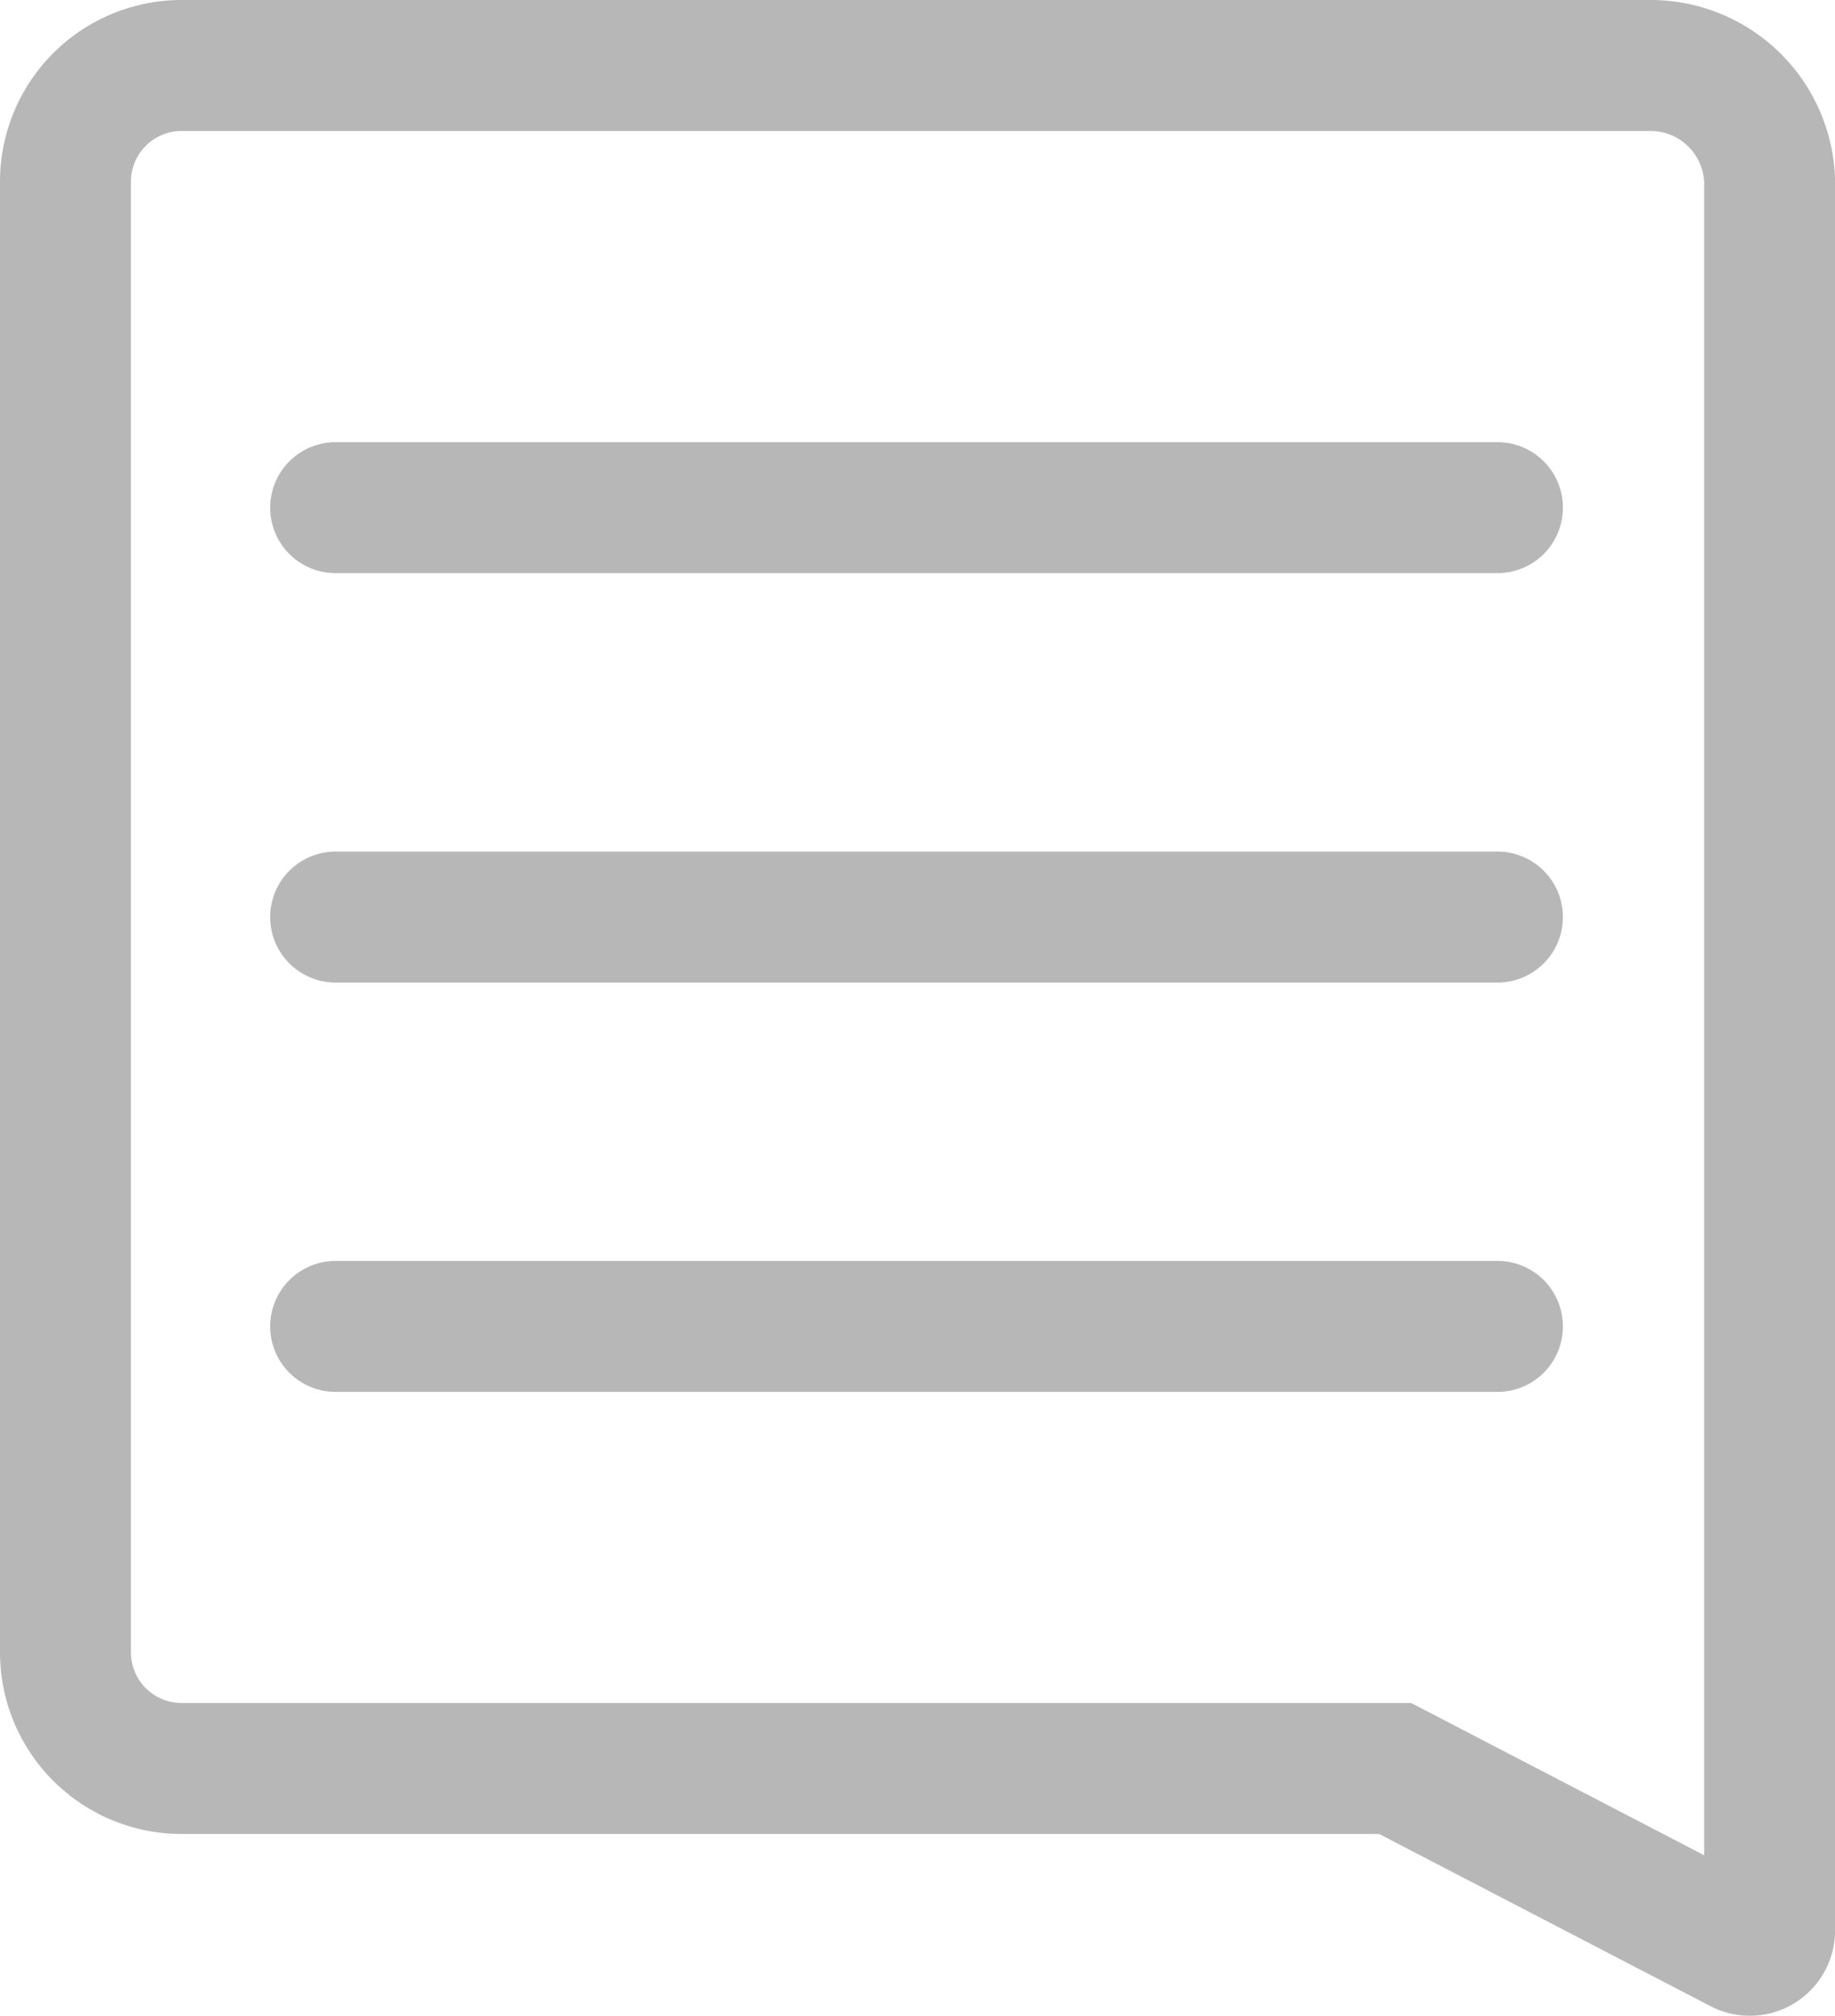 <svg xmlns="http://www.w3.org/2000/svg" viewBox="0 0 23.827 26.164">
  <defs>
    <style>
      .cls-1, .cls-2 {
        fill: none;
        stroke: #b7b7b7;
        stroke-miterlimit: 10;
        stroke-width: 1.7px;
      }

      .cls-2 {
        stroke-linecap: round;
      }
    </style>
  </defs>
  <g id="Group_2055" data-name="Group 2055" transform="translate(0.85 0.85)">
    <path id="Path_3196" data-name="Path 3196" class="cls-1" d="M21.6,1H2.5A1.508,1.508,0,0,0,1,2.5V21.6a1.508,1.508,0,0,0,1.5,1.5H18.266l4.486,2.33a.257.257,0,0,0,.376-.226V2.5A1.546,1.546,0,0,0,21.6,1Z" transform="translate(-1 -1)"/>
    <line id="Line_106" data-name="Line 106" class="cls-2" x2="15.086" transform="translate(3.508 11.051)"/>
    <line id="Line_107" data-name="Line 107" class="cls-2" x2="15.086" transform="translate(3.508 5.738)"/>
    <line id="Line_108" data-name="Line 108" class="cls-2" x2="15.086" transform="translate(3.508 16.363)"/>
  </g>
</svg>
